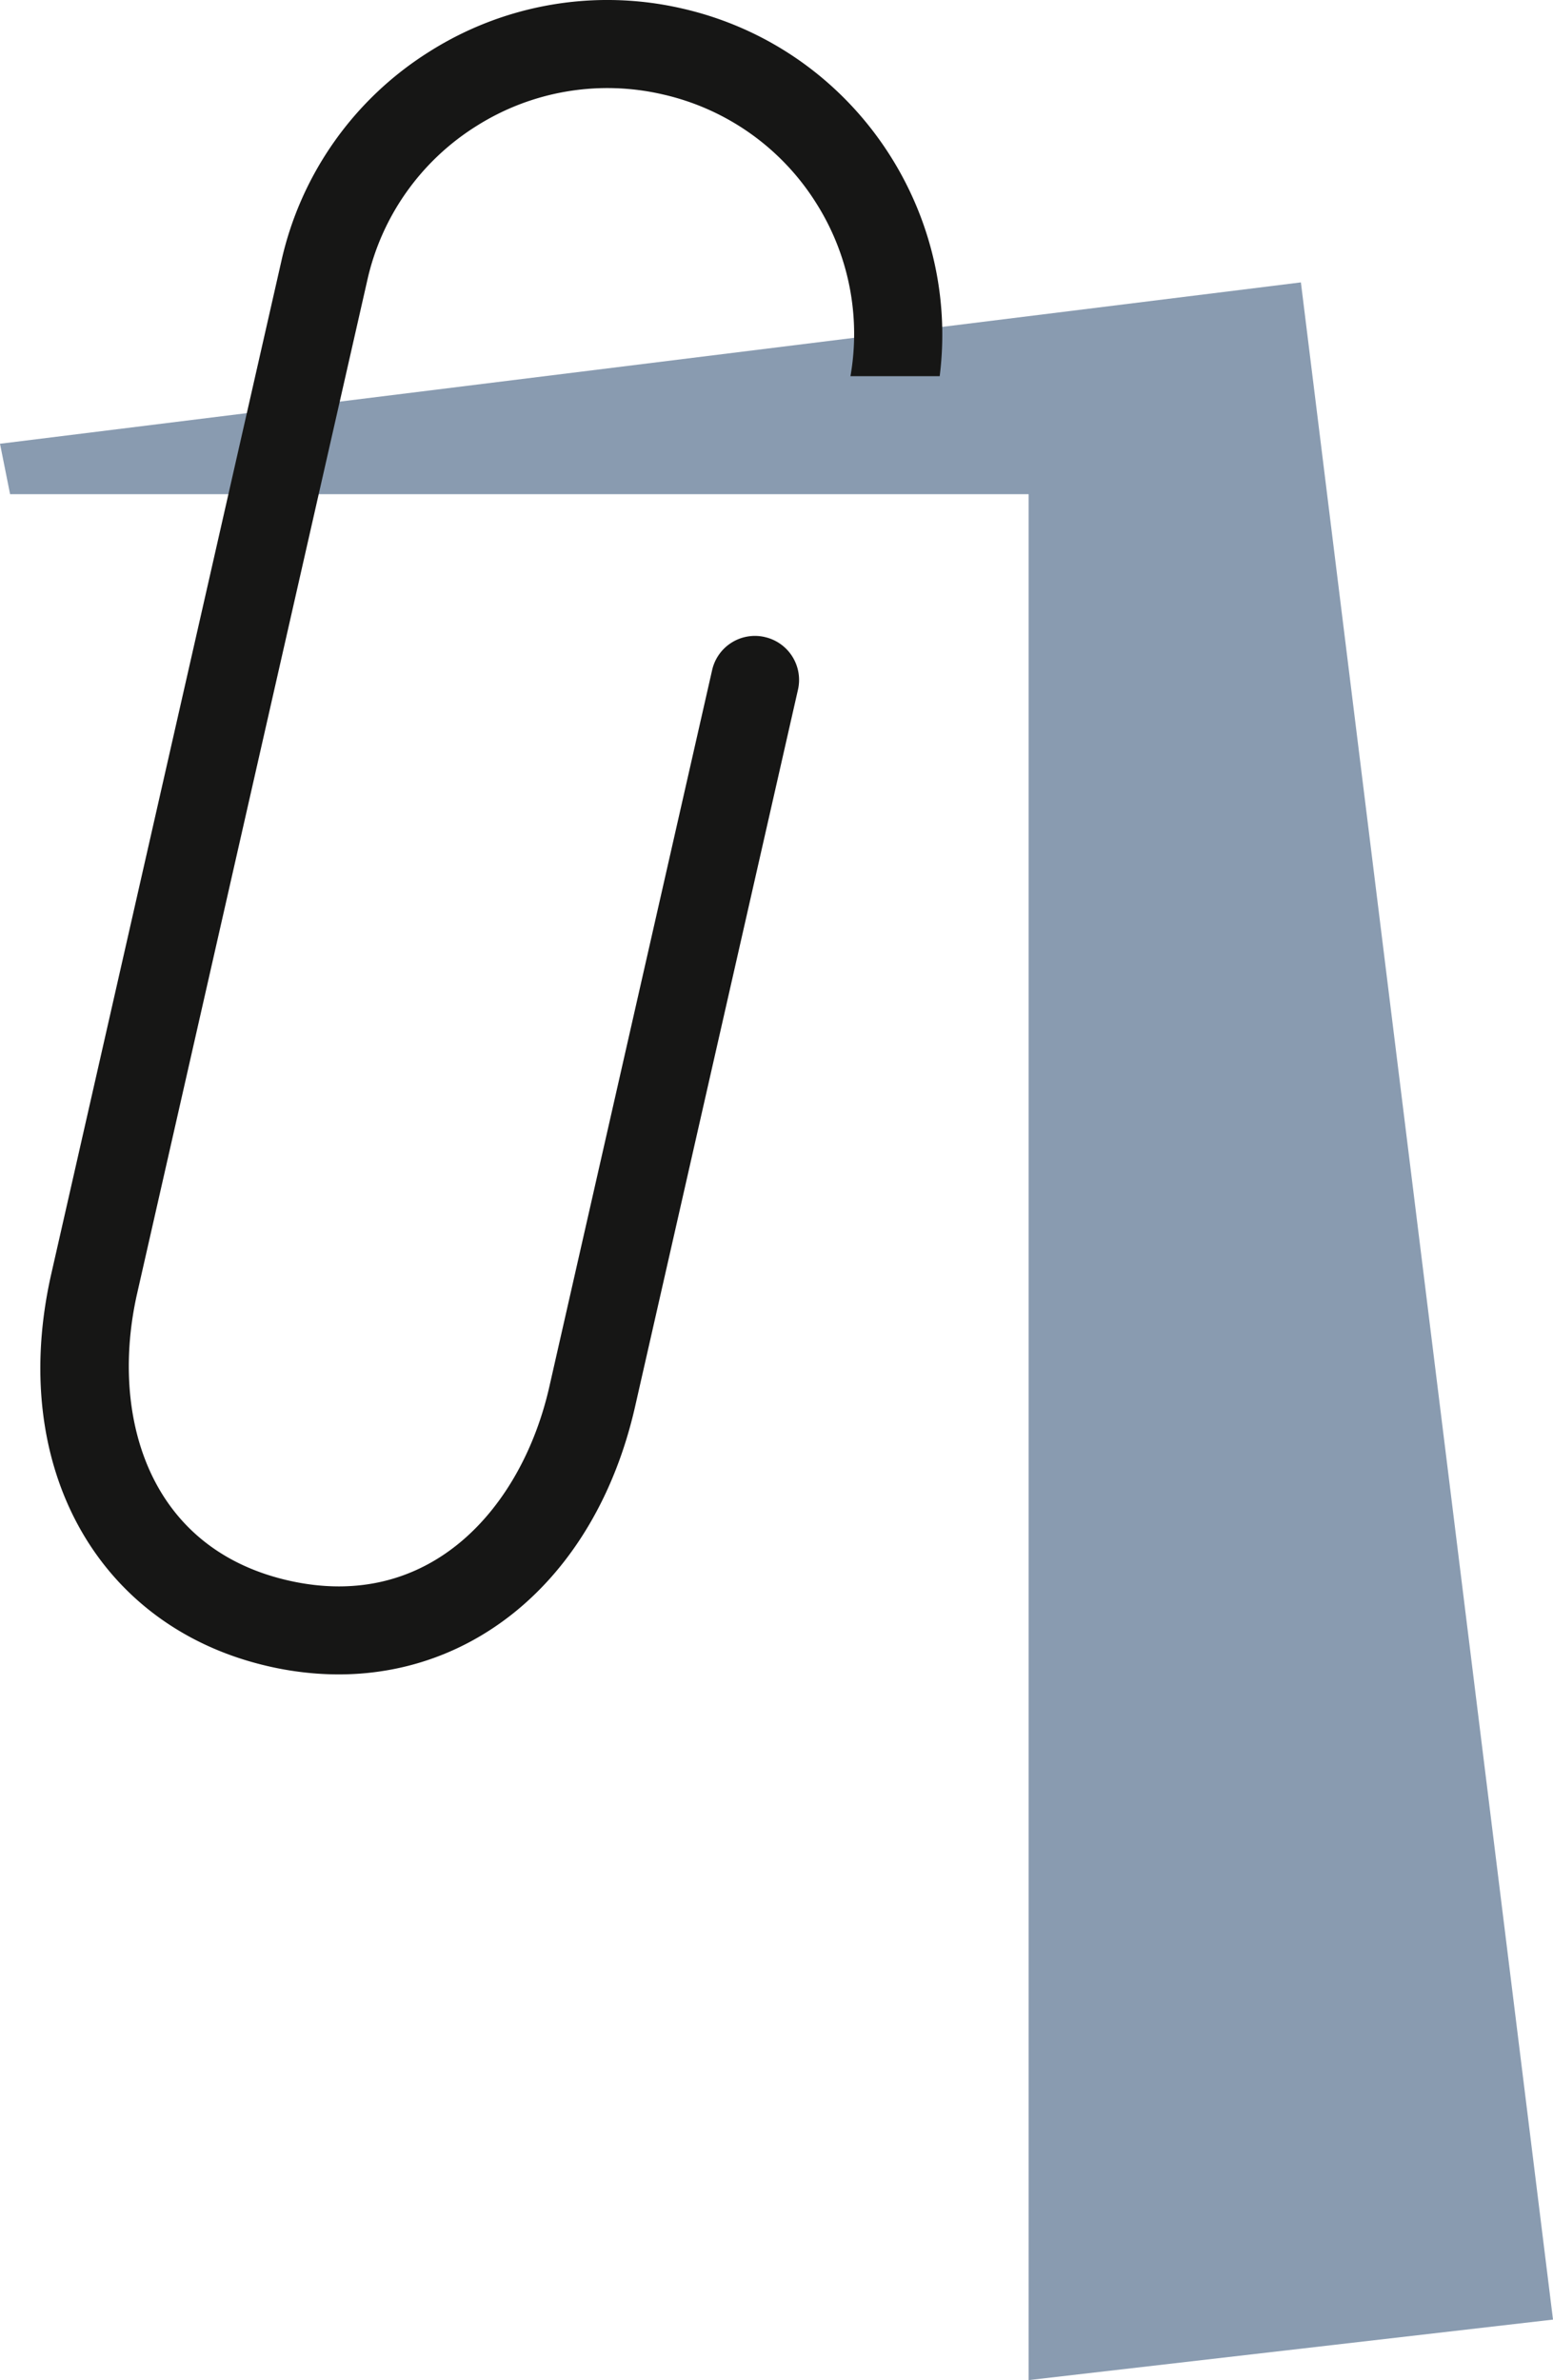 <svg width="77" height="118" fill="none" xmlns="http://www.w3.org/2000/svg"><path d="M0 22l.5 2.5H51V118l26-3L64.5 14 0 22z" fill="#899BB0"/><path d="M37.919 31.582a2.176 2.176 0 00-2.612 1.645l-8.073 35.536c-1.348 5.932-5.87 11.197-12.925 9.597-7.057-1.603-8.857-8.306-7.508-14.24l11.412-50.233a12.139 12.139 0 015.406-7.636 12.143 12.143 0 019.222-1.575 12.138 12.138 0 017.634 5.405 12.123 12.123 0 011.692 8.57h4.424c1.05-8.354-4.404-16.33-12.784-18.233a16.493 16.493 0 00-12.515 2.14 16.485 16.485 0 00-7.336 10.363L2.543 63.153c-2.163 9.524 2.277 17.53 10.8 19.465.681.156 1.372.266 2.067.33 7.64.71 14.095-4.473 16.08-13.22l8.074-35.532a2.18 2.18 0 00-1.645-2.613z" fill="#161615"/></svg>
